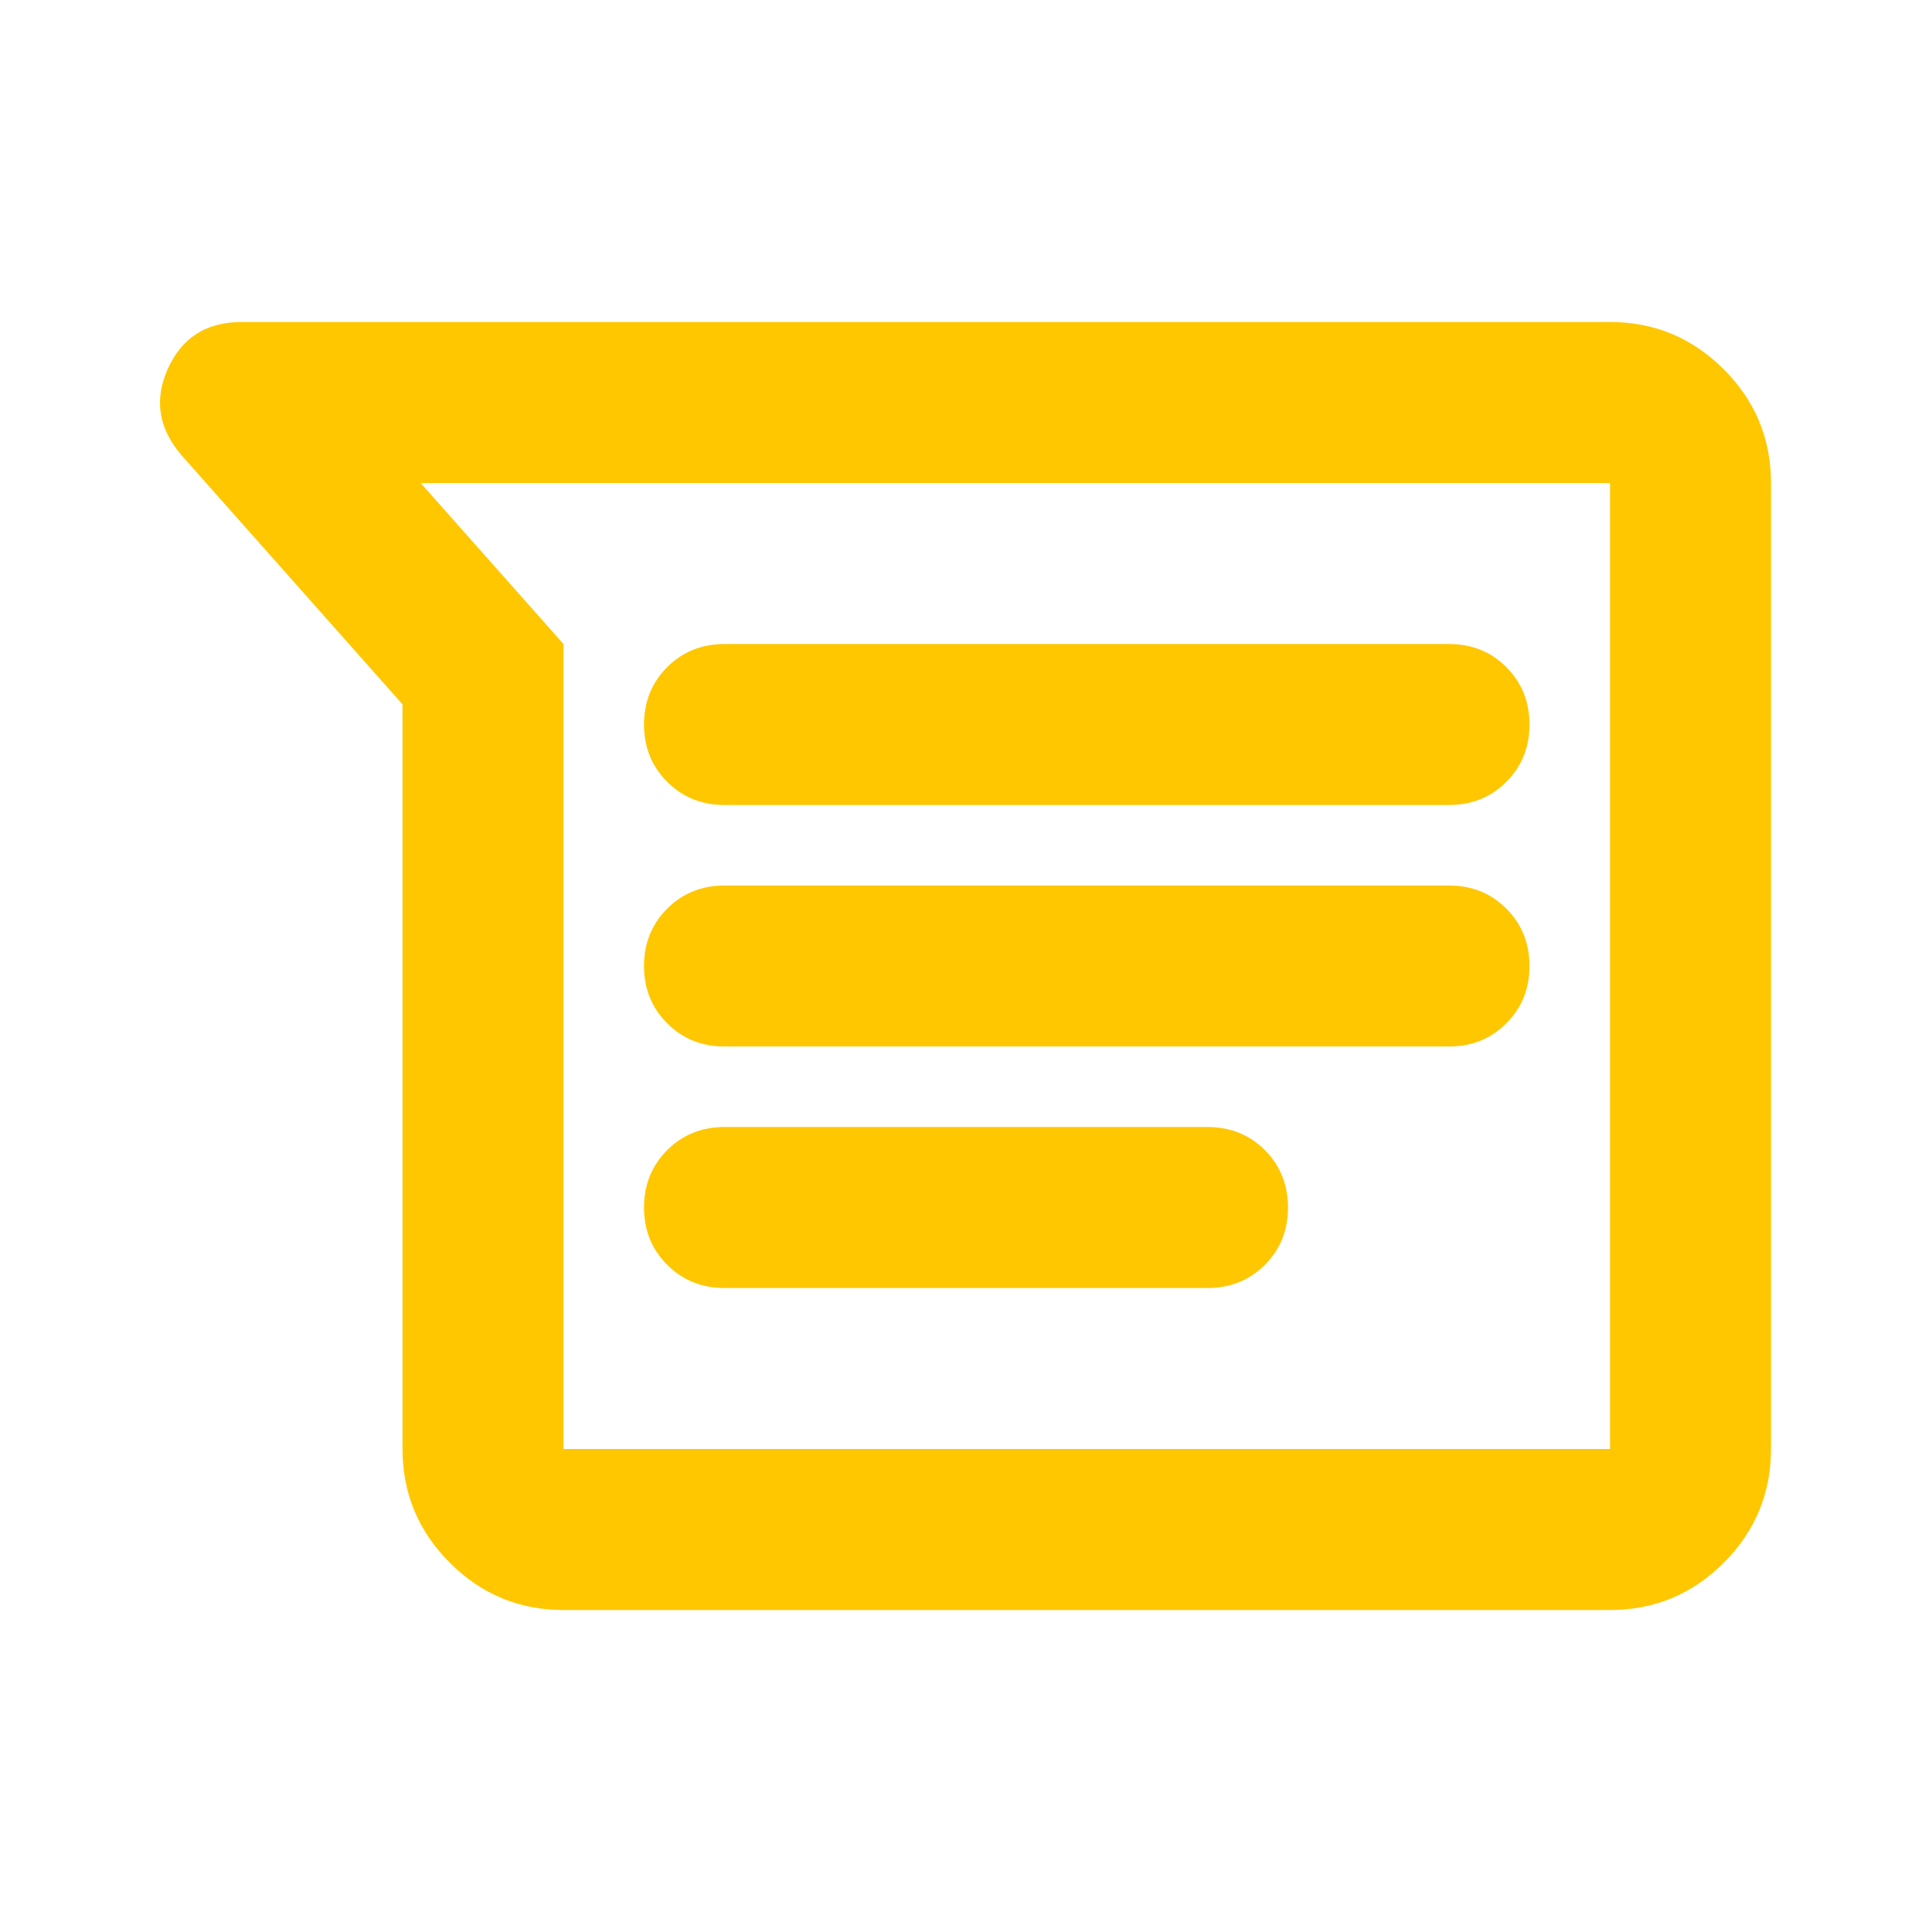 <svg width="50" height="50" viewBox="0 0 50 50" fill="none" xmlns="http://www.w3.org/2000/svg">
<path d="M10.417 18.229L4.688 11.771C4.097 11.076 3.985 10.33 4.35 9.531C4.714 8.733 5.347 8.333 6.25 8.333H41.667C42.813 8.333 43.794 8.742 44.611 9.558C45.426 10.373 45.833 11.354 45.833 12.5V37.5C45.833 38.646 45.426 39.627 44.611 40.444C43.794 41.259 42.813 41.667 41.667 41.667H14.583C13.438 41.667 12.457 41.259 11.642 40.444C10.825 39.627 10.417 38.646 10.417 37.5V18.229ZM18.75 27.083H37.5C38.09 27.083 38.585 26.883 38.983 26.483C39.383 26.085 39.583 25.59 39.583 25C39.583 24.41 39.383 23.915 38.983 23.515C38.585 23.116 38.09 22.917 37.5 22.917H18.75C18.16 22.917 17.665 23.116 17.267 23.515C16.867 23.915 16.667 24.41 16.667 25C16.667 25.59 16.867 26.085 17.267 26.483C17.665 26.883 18.16 27.083 18.75 27.083ZM18.75 33.333H31.25C31.84 33.333 32.336 33.133 32.736 32.733C33.134 32.335 33.333 31.84 33.333 31.25C33.333 30.66 33.134 30.165 32.736 29.765C32.336 29.366 31.84 29.167 31.25 29.167H18.75C18.16 29.167 17.665 29.366 17.267 29.765C16.867 30.165 16.667 30.66 16.667 31.25C16.667 31.84 16.867 32.335 17.267 32.733C17.665 33.133 18.16 33.333 18.75 33.333ZM18.75 20.833H37.5C38.09 20.833 38.585 20.633 38.983 20.233C39.383 19.835 39.583 19.34 39.583 18.75C39.583 18.16 39.383 17.665 38.983 17.265C38.585 16.866 38.09 16.667 37.5 16.667H18.75C18.16 16.667 17.665 16.866 17.267 17.265C16.867 17.665 16.667 18.16 16.667 18.75C16.667 19.34 16.867 19.835 17.267 20.233C17.665 20.633 18.16 20.833 18.75 20.833ZM14.583 16.667V37.5H41.667V12.5H10.886L14.583 16.667Z" fill="#FFC700"/>
</svg>
